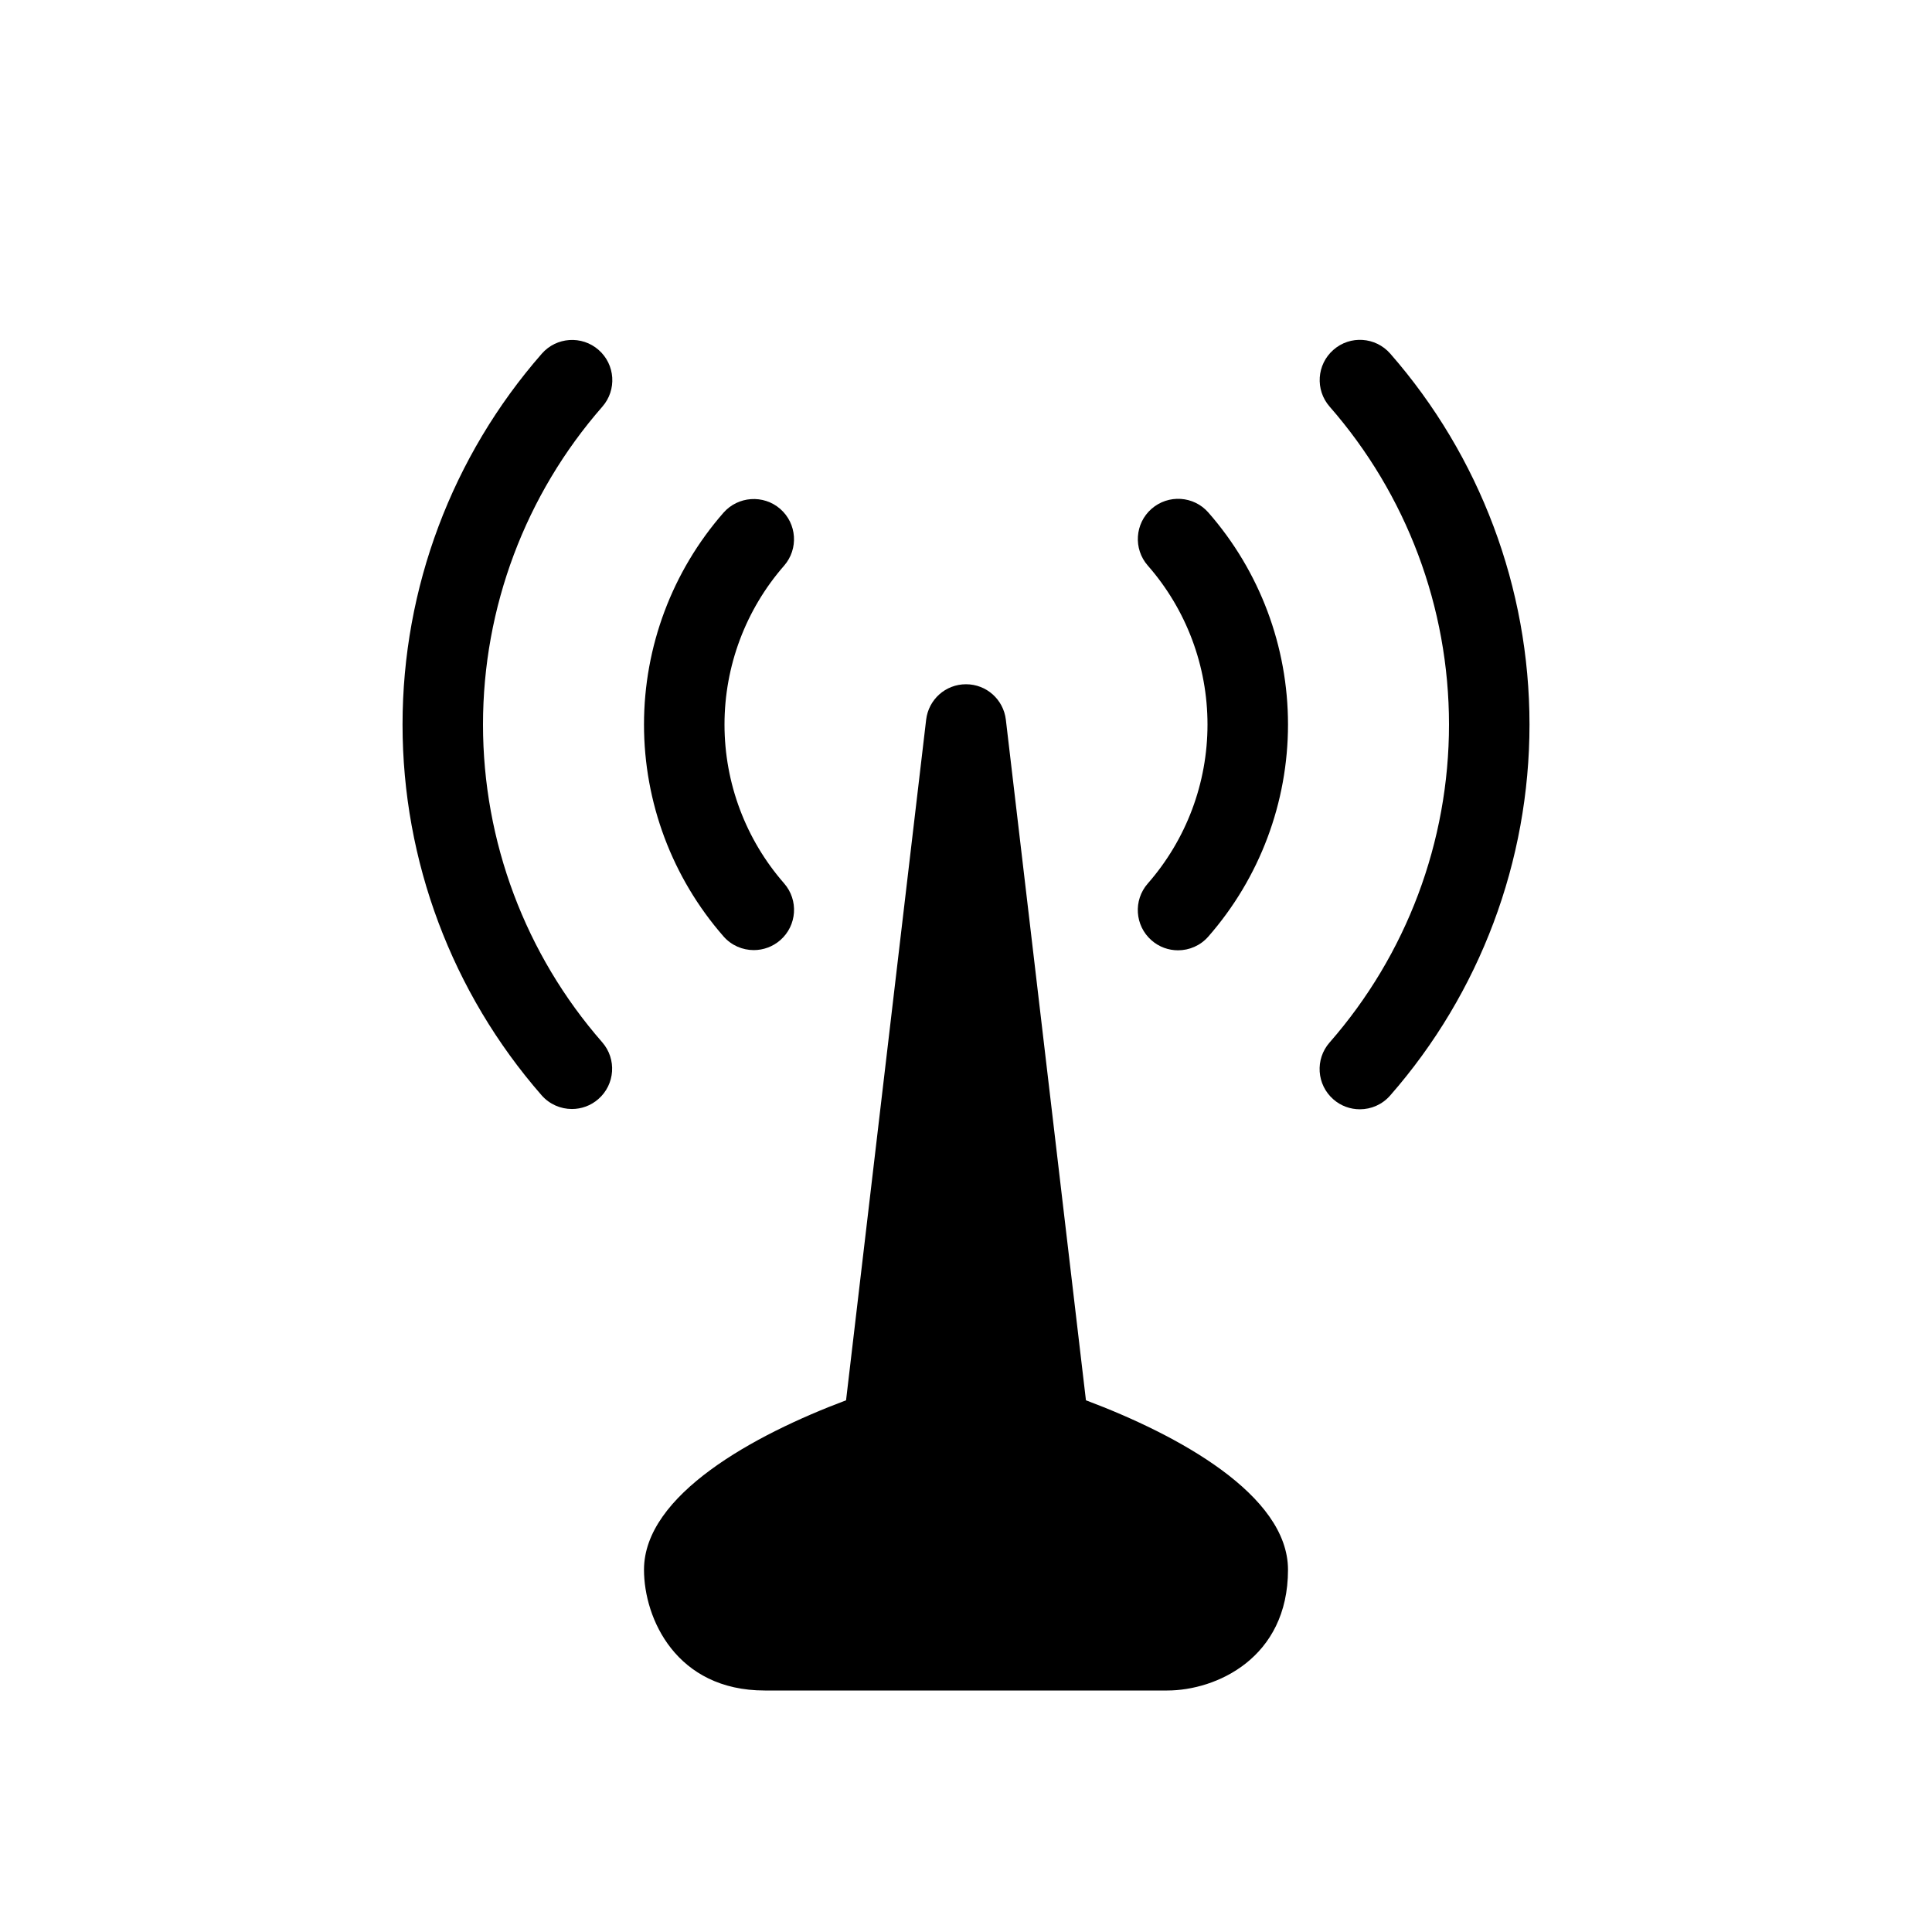 <?xml version="1.0" encoding="utf-8"?>
<!-- Generator: Adobe Illustrator 16.0.0, SVG Export Plug-In . SVG Version: 6.00 Build 0)  -->
<svg xmlns="http://www.w3.org/2000/svg" xmlns:xlink="http://www.w3.org/1999/xlink" version="1.1" id="Capa_1" x="0px" y="0px" width="48px" height="48px" viewBox="0 0 48 48" enable-background="new 0 0 48 48" xml:space="preserve">
<g>
	<path d="M34.54,8.785c-0.365-0.416-0.997-0.458-1.411-0.094c-0.416,0.363-0.458,0.995-0.095,1.411   C34.947,12.288,36,15.093,36,18.001c0,2.909-1.054,5.715-2.968,7.901c-0.363,0.415-0.321,1.047,0.095,1.411   c0.189,0.166,0.424,0.247,0.658,0.247c0.278,0,0.555-0.115,0.753-0.342C36.771,24.668,38,21.395,38,18.001   C38,14.608,36.771,11.335,34.54,8.785z"/>
	<path d="M14.872,8.693c-0.416-0.364-1.047-0.321-1.411,0.094c-2.231,2.55-3.46,5.822-3.46,9.214c0,3.388,1.227,6.659,3.454,9.21   c0.198,0.226,0.475,0.342,0.754,0.342c0.233,0,0.468-0.081,0.657-0.247c0.416-0.363,0.459-0.995,0.096-1.411   C13.051,23.709,12,20.905,12,18.001c0-2.907,1.053-5.712,2.965-7.897C15.329,9.688,15.287,9.057,14.872,8.693z"/>
	<path d="M18.728,23.605c0.233,0,0.468-0.082,0.658-0.247c0.416-0.364,0.458-0.995,0.095-1.411C18.526,20.855,18,19.454,18,18.001   s0.526-2.854,1.48-3.946c0.363-0.416,0.321-1.047-0.095-1.411c-0.415-0.362-1.048-0.319-1.411,0.095   C16.701,14.195,16,16.064,16,18.001s0.701,3.806,1.975,5.263C18.172,23.49,18.449,23.605,18.728,23.605z"/>
	<path d="M28.61,12.641c-0.415,0.364-0.457,0.996-0.093,1.411C29.474,15.144,30,16.546,30,18.001s-0.527,2.858-1.484,3.95   c-0.364,0.416-0.322,1.047,0.093,1.411c0.189,0.167,0.425,0.248,0.659,0.248c0.277,0,0.555-0.115,0.752-0.341   c1.277-1.458,1.98-3.329,1.98-5.269s-0.702-3.81-1.979-5.267C29.658,12.318,29.026,12.278,28.61,12.641z"/>
	<path d="M26.98,34.79l-1.99-16.91C24.93,17.38,24.51,17,24,17s-0.93,0.38-0.99,0.88l-1.99,16.91C18.73,35.65,16,37.14,16,39   c0,1.21,0.8,3,3,3h10c1.21,0,3-0.8,3-3C32,37.14,29.27,35.65,26.98,34.79z"/>
</g>
</svg>
